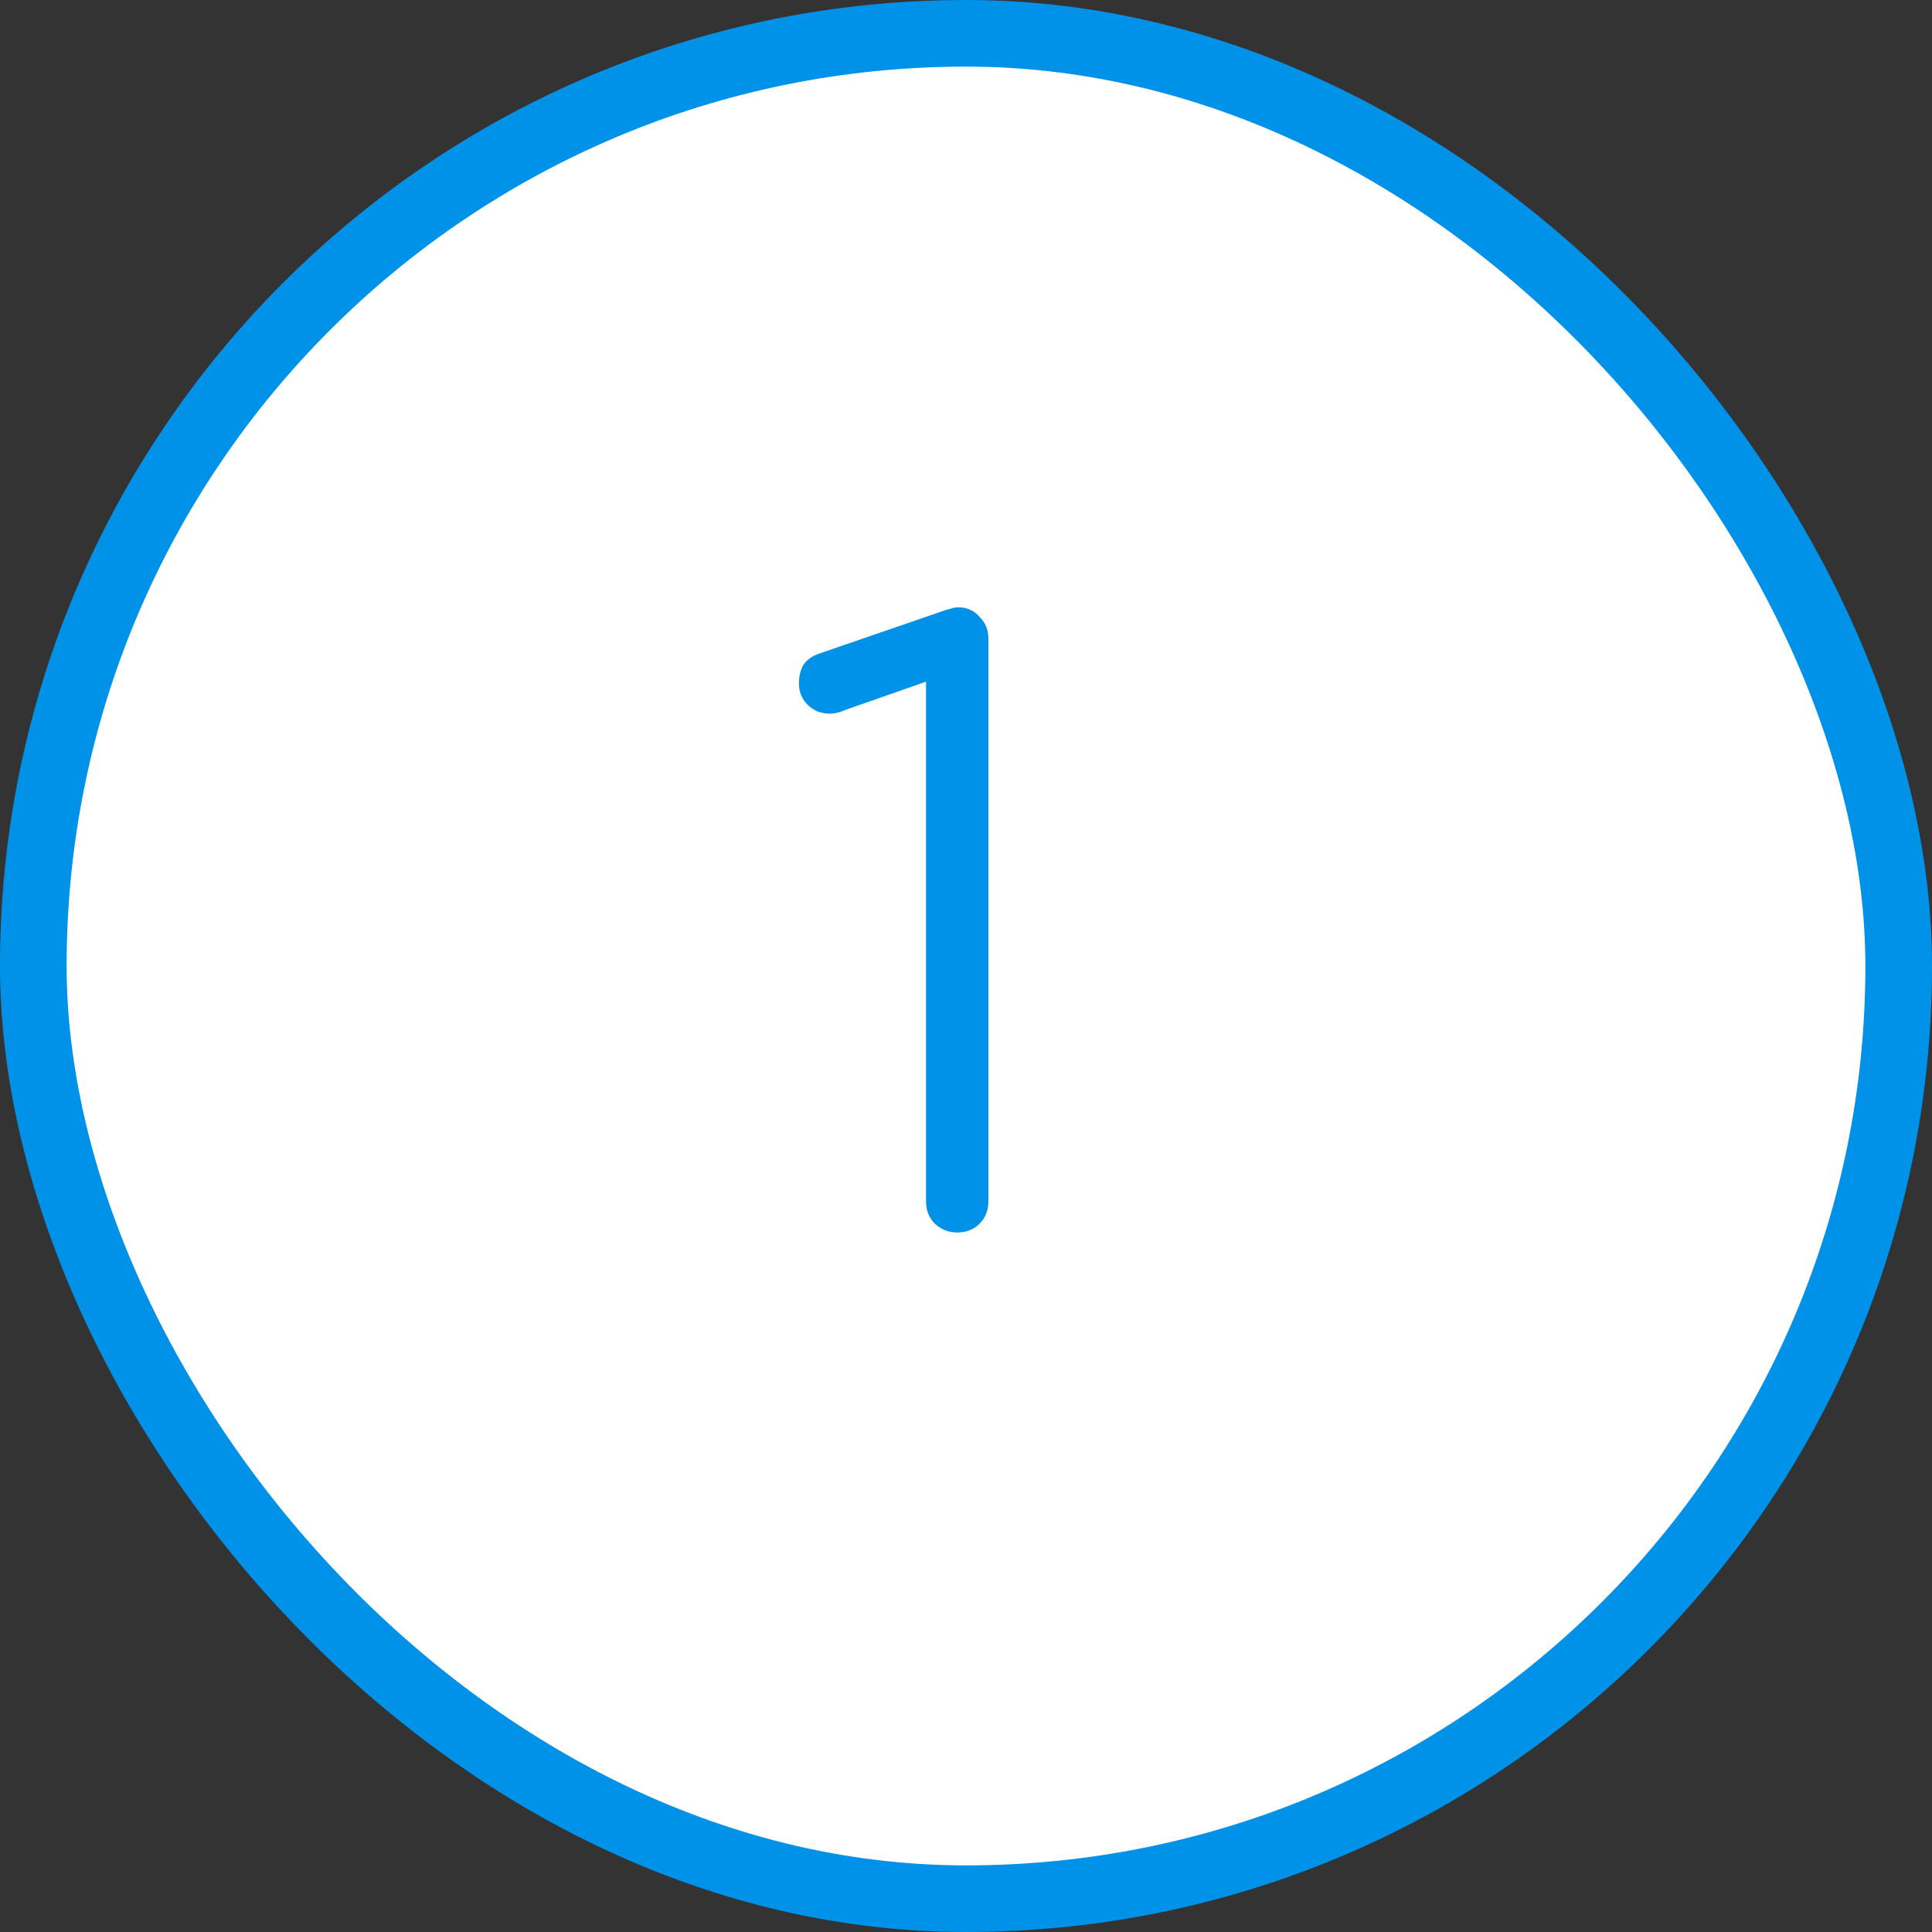 <svg width="58" height="58" viewBox="0 0 58 58" fill="none" xmlns="http://www.w3.org/2000/svg">
<rect x="0" y="0" width="58" height="58" fill="#333333" stroke="none"/>
<rect x="1" y="1" width="56" height="56" rx="28" fill="white"/>
<rect x="1" y="1" width="56" height="56" rx="28" stroke="#0091E9" stroke-width="2"/>
<path d="M28.736 37C28.48 37 28.256 36.912 28.064 36.736C27.888 36.56 27.8 36.336 27.8 36.064V20.464L25.4 21.304C25.224 21.384 25.064 21.424 24.92 21.424C24.648 21.424 24.424 21.336 24.248 21.16C24.072 20.984 23.984 20.768 23.984 20.512C23.984 20.32 24.024 20.144 24.104 19.984C24.2 19.824 24.36 19.704 24.584 19.624L28.28 18.352C28.36 18.32 28.44 18.296 28.52 18.28C28.616 18.248 28.696 18.232 28.76 18.232C29.032 18.232 29.248 18.328 29.408 18.52C29.584 18.696 29.672 18.912 29.672 19.168V36.064C29.672 36.336 29.584 36.56 29.408 36.736C29.232 36.912 29.008 37 28.736 37Z" fill="#0091E9"/>
</svg>

